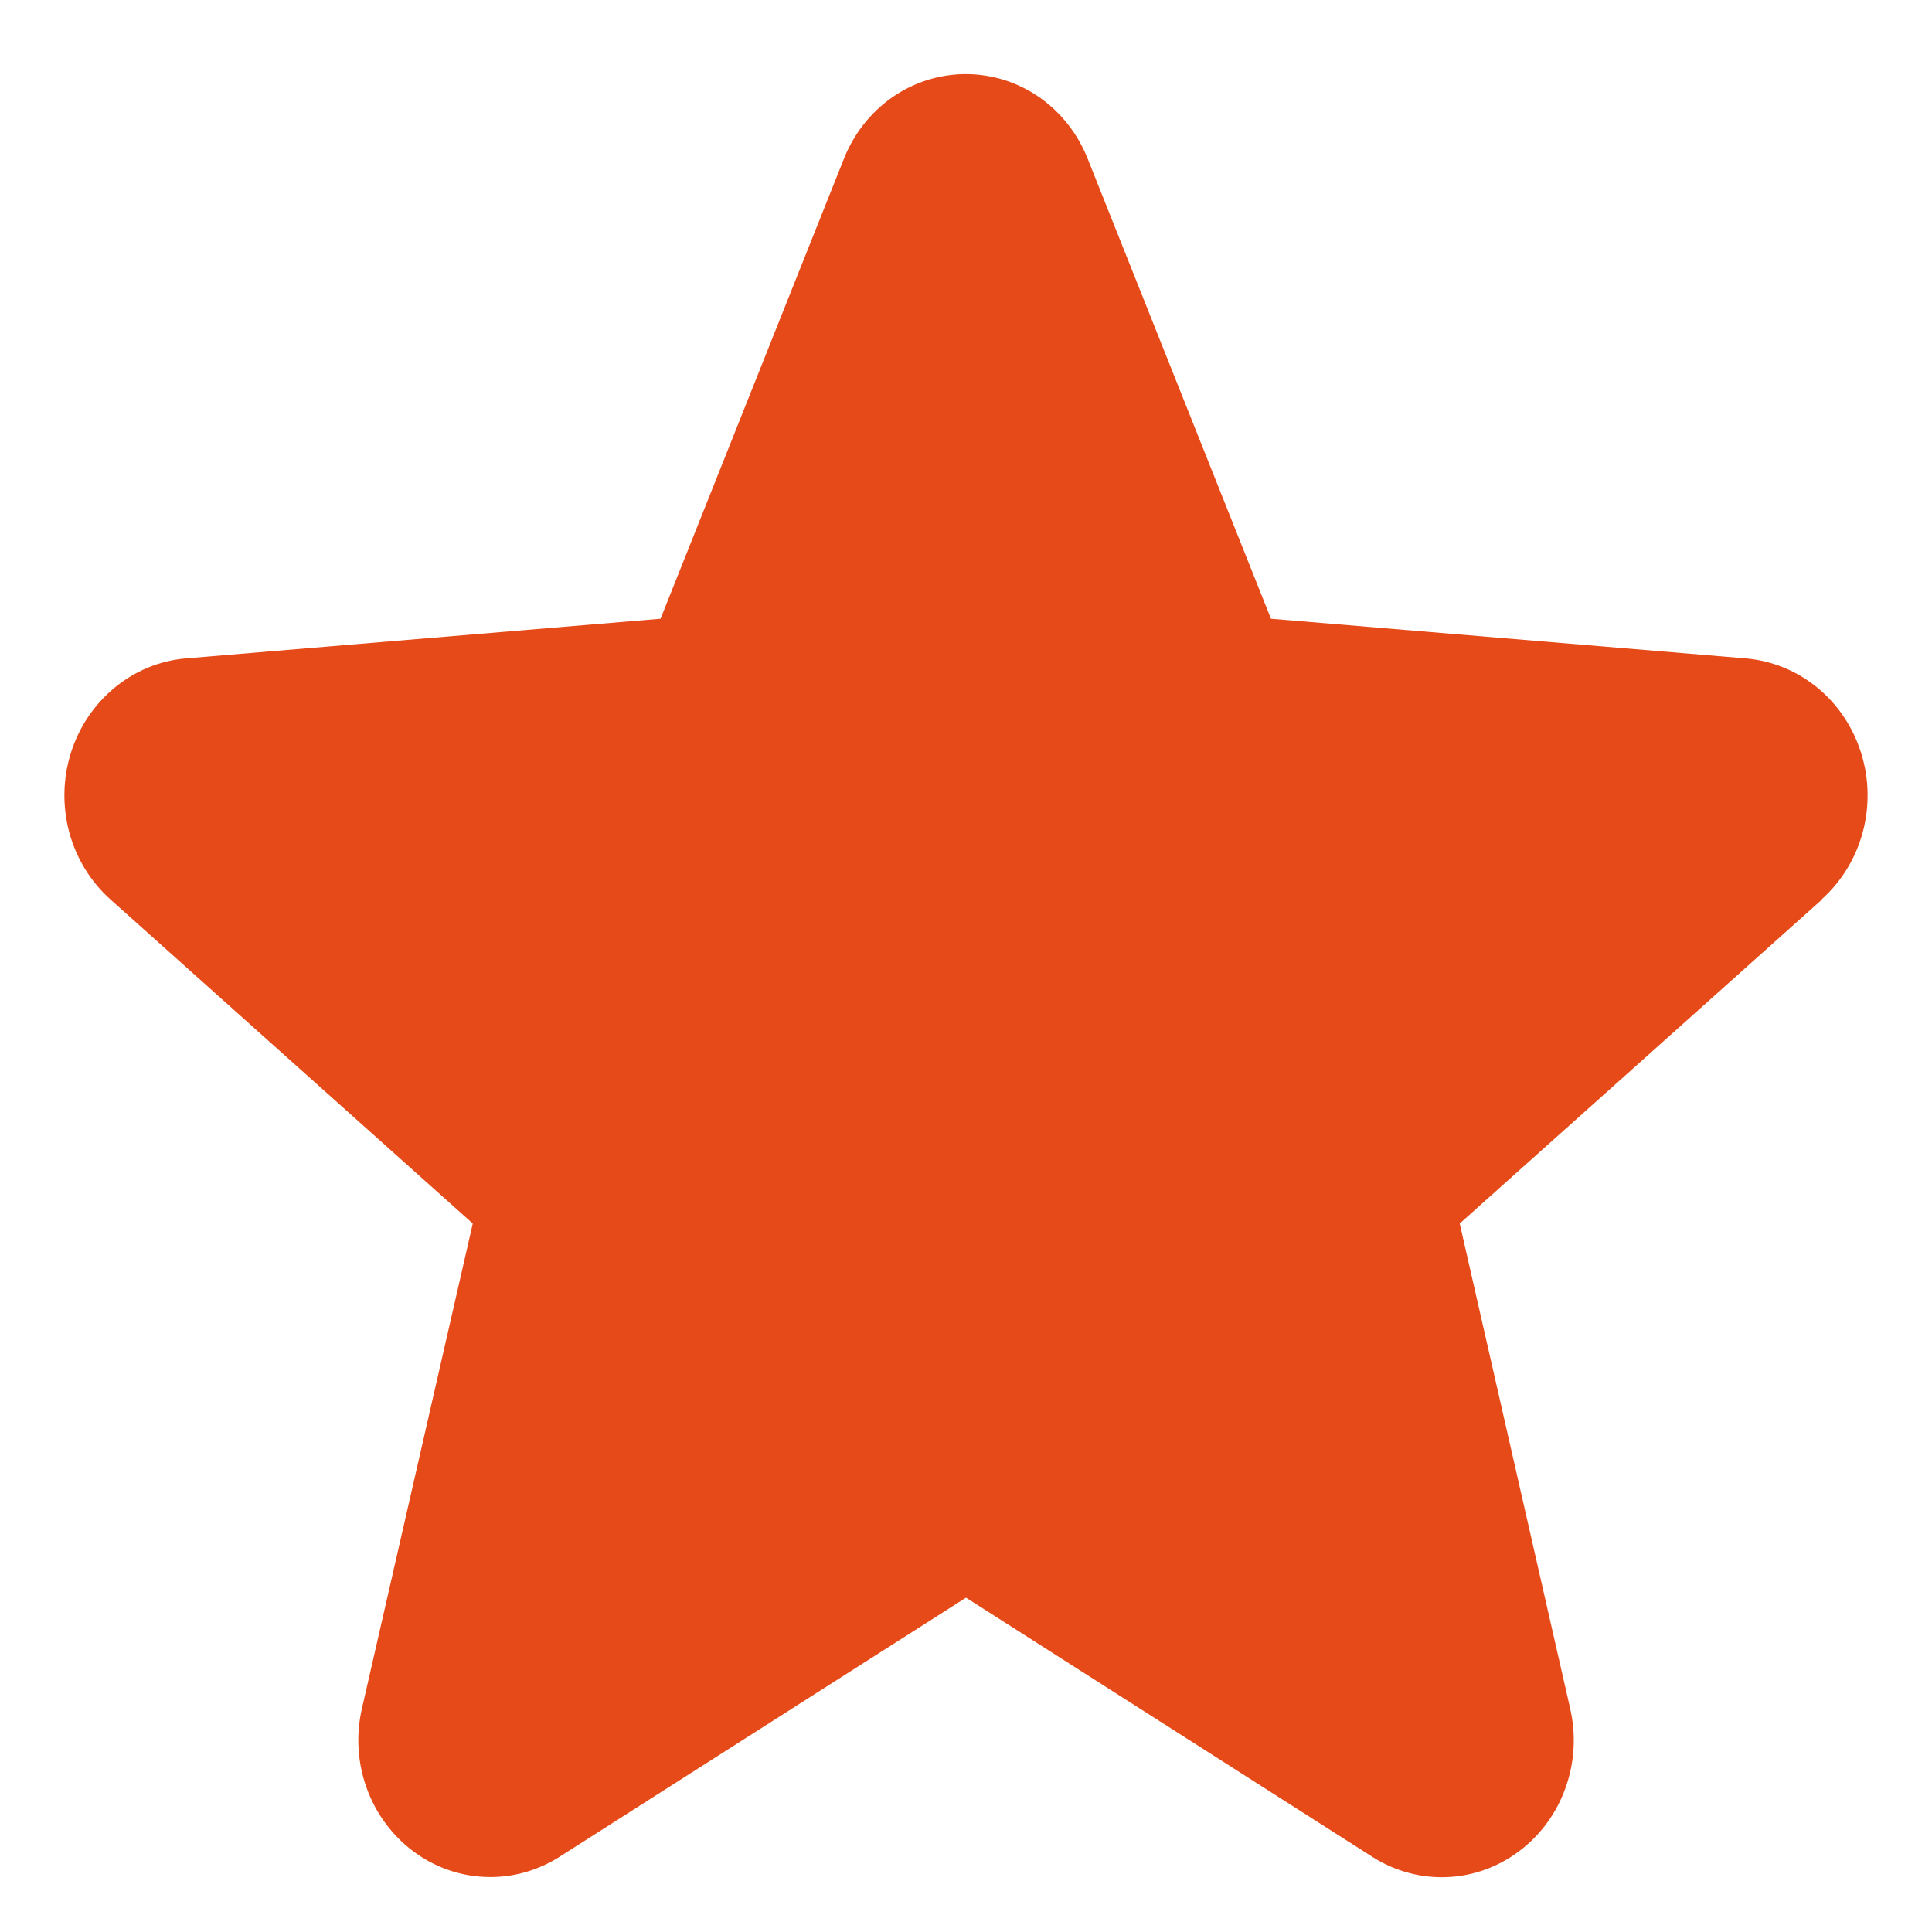 <svg width="20" height="20" viewBox="0 0 20 20" fill="none" xmlns="http://www.w3.org/2000/svg">
<path d="M18.863 9.31L15.111 12.666L16.254 17.685C16.317 17.957 16.301 18.243 16.207 18.506C16.114 18.769 15.947 18.997 15.728 19.162C15.51 19.327 15.249 19.421 14.979 19.432C14.709 19.443 14.442 19.371 14.211 19.225L10 16.539L5.787 19.225C5.556 19.37 5.289 19.442 5.02 19.43C4.75 19.419 4.49 19.325 4.272 19.16C4.054 18.995 3.887 18.767 3.794 18.505C3.7 18.242 3.684 17.957 3.747 17.685L4.894 12.666L1.142 9.31C0.938 9.127 0.79 8.886 0.717 8.617C0.645 8.347 0.65 8.062 0.733 7.796C0.816 7.53 0.973 7.295 1.184 7.121C1.394 6.946 1.65 6.84 1.919 6.816L6.838 6.405L8.736 1.644C8.839 1.384 9.014 1.162 9.238 1.006C9.463 0.85 9.728 0.767 9.998 0.767C10.269 0.767 10.533 0.85 10.758 1.006C10.982 1.162 11.157 1.384 11.26 1.644L13.157 6.405L18.076 6.816C18.346 6.84 18.602 6.945 18.814 7.119C19.026 7.293 19.183 7.528 19.266 7.794C19.35 8.061 19.355 8.347 19.283 8.616C19.21 8.886 19.062 9.127 18.858 9.31L18.863 9.31Z" fill="#E64A19"/>
</svg>
